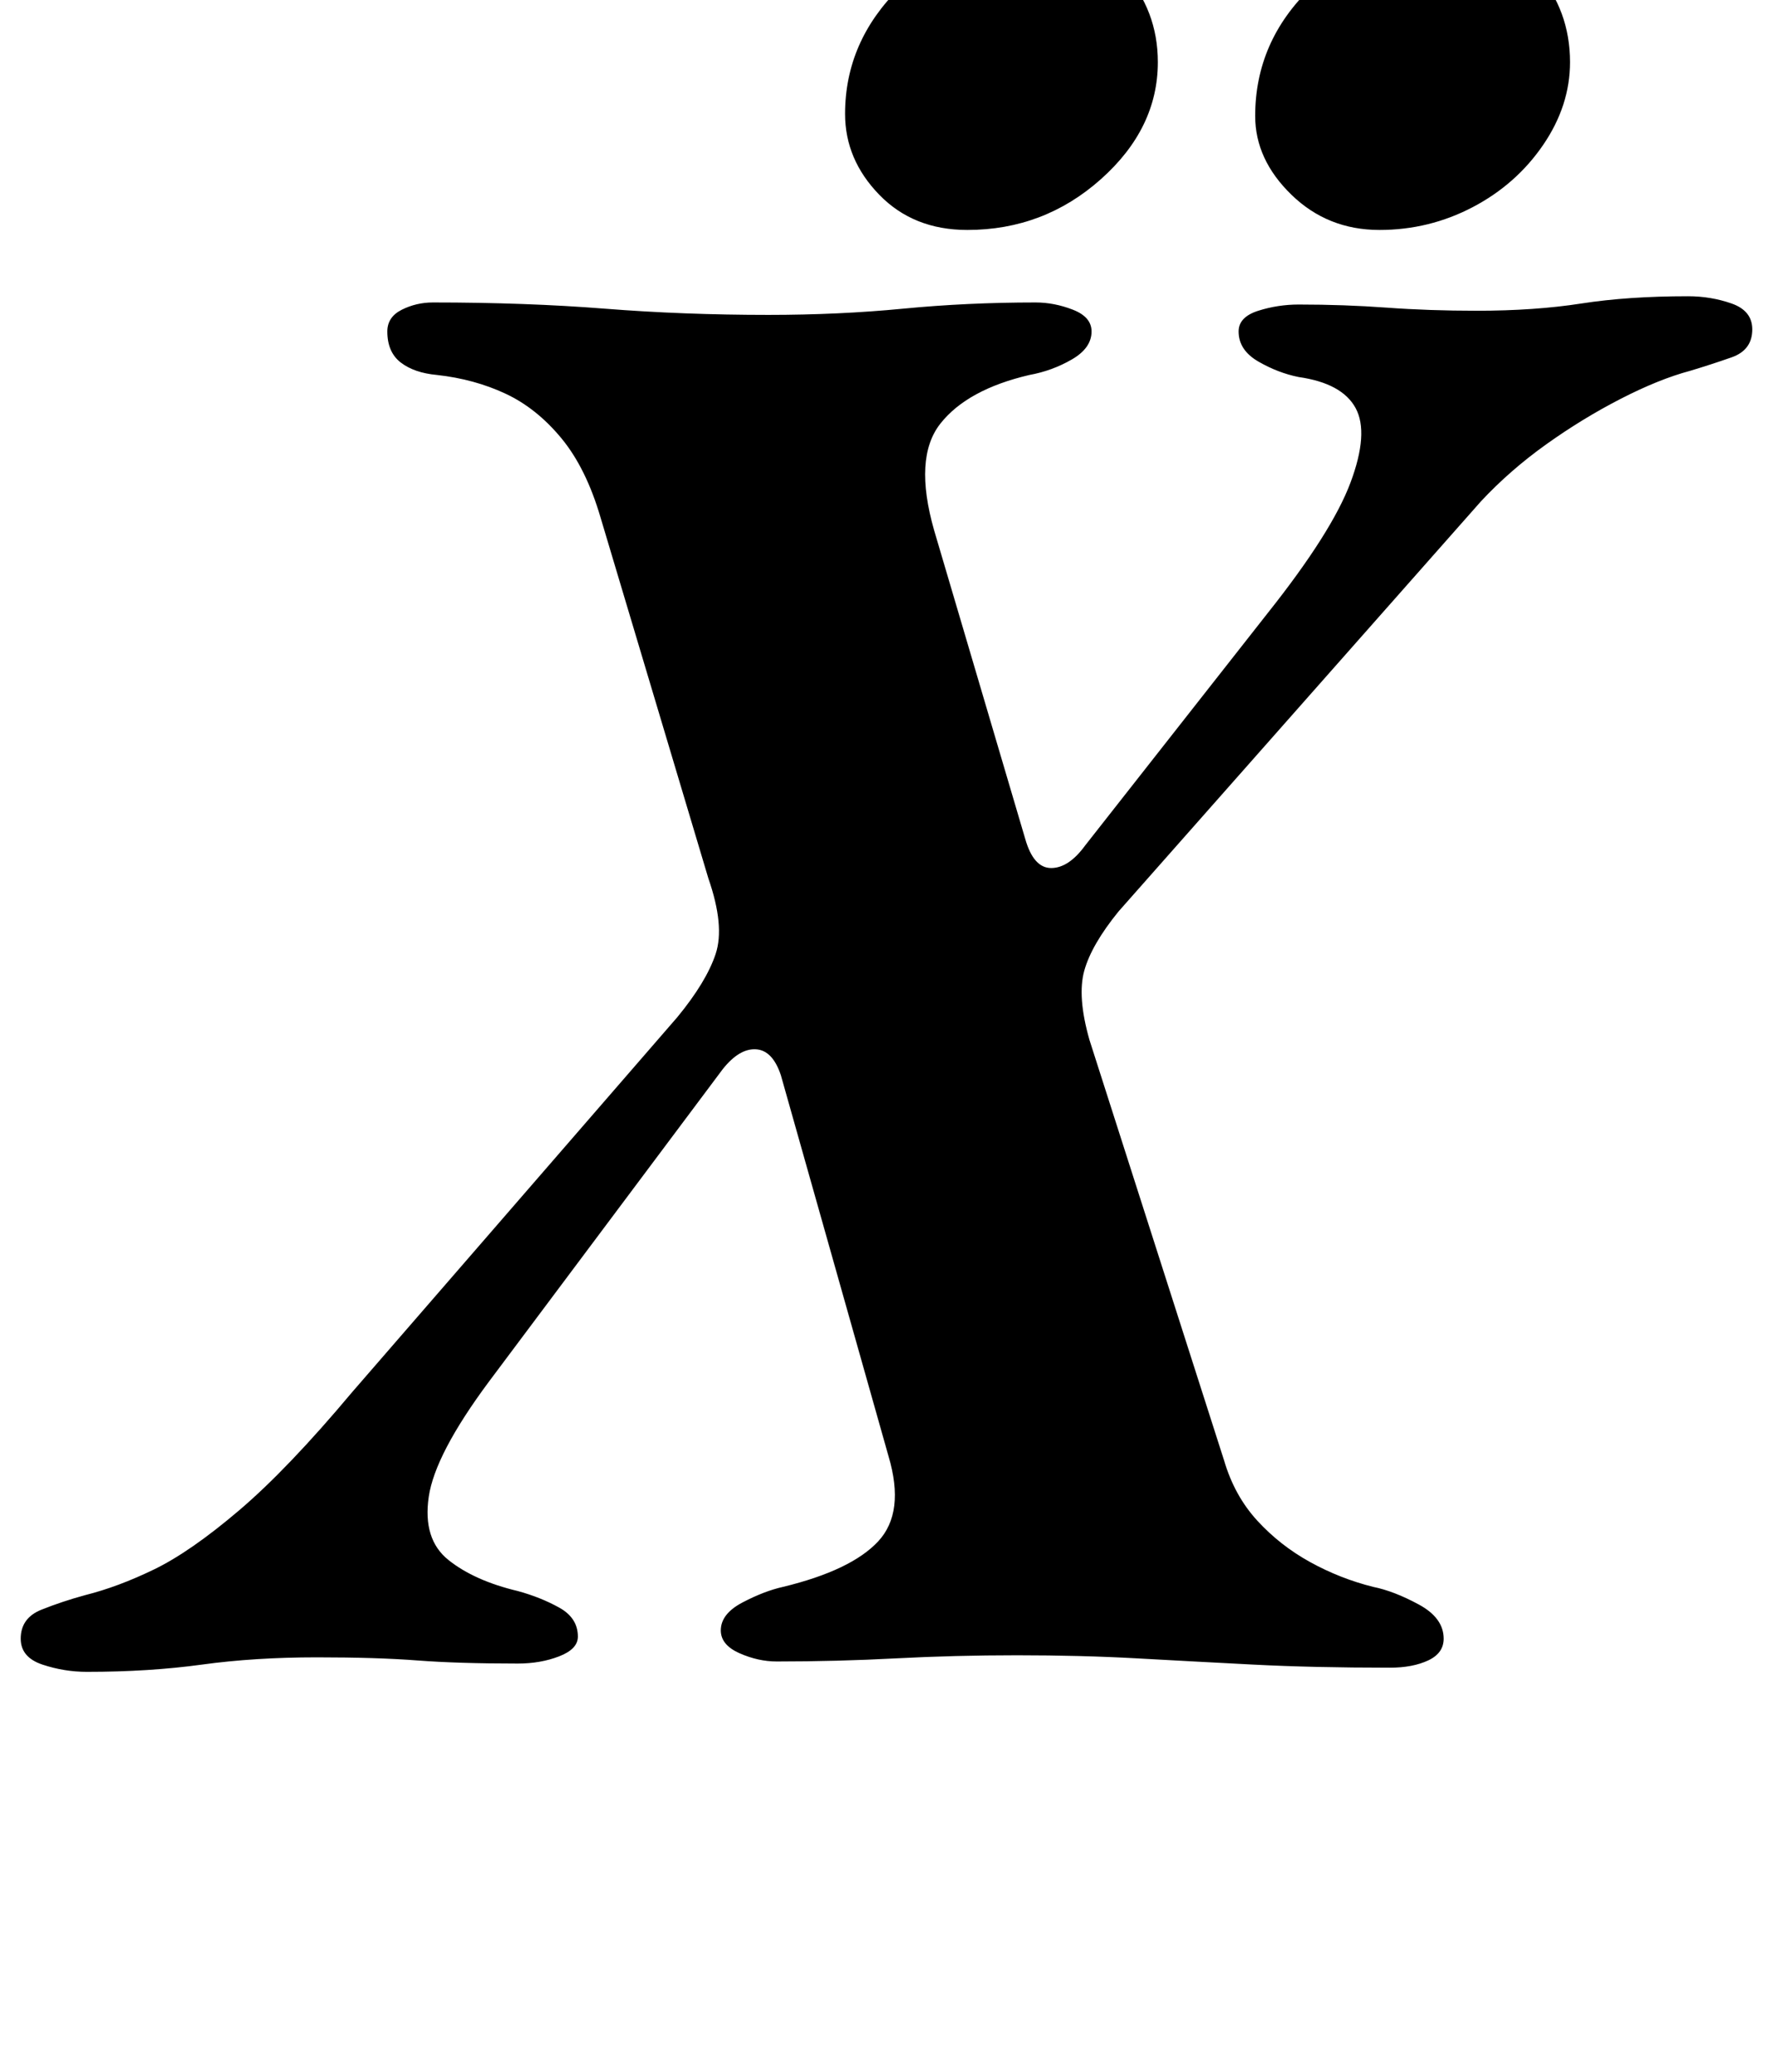 <?xml version="1.0" standalone="no"?>
<!DOCTYPE svg PUBLIC "-//W3C//DTD SVG 1.1//EN" "http://www.w3.org/Graphics/SVG/1.1/DTD/svg11.dtd" >
<svg xmlns="http://www.w3.org/2000/svg" xmlns:xlink="http://www.w3.org/1999/xlink" version="1.1" viewBox="-50 0 856 1000">
  <g transform="matrix(1 0 0 -1 0 800)">
   <path fill="currentColor"
d="M-8 -7q-11 0 -21.5 3.5t-10.5 12.5q0 10 10 14t21 7q16 4 33.5 12.5t41 28.5t54.5 57l157 181q14 17 18.5 30.5t-3.5 36.5l-52 174q-7 24 -19 38.5t-27 21.5t-33 9q-11 1 -17.5 6t-6.5 15q0 7 7 10.5t15 3.5q45 0 83 -3t79 -3q34 0 65 3t64 3q9 0 18 -3.5t9 -10.5
q0 -8 -9.5 -13.5t-20.5 -7.5q-30 -7 -43 -23.5t-3 -51.5l44 -149q4 -14 12.5 -14t16.5 11l88 112q31 39 40 63t2.5 36t-27.5 15q-10 2 -19.5 7.5t-9.5 14.5q0 7 9.5 10t19.5 3q22 0 42.5 -1.5t43.5 -1.5q28 0 50.5 3.5t51.5 3.5q11 0 21 -3.5t10 -12.5q0 -10 -10 -13.5
t-20 -6.5q-15 -4 -33.5 -13.5t-36 -22t-31.5 -27.5l-175 -198q-13 -16 -16.5 -28.5t2.5 -33.5l65 -203q5 -17 16 -29t25.5 -20t30.5 -12q10 -2 22 -8.5t12 -16.5q0 -7 -7.5 -10.5t-18.5 -3.5q-37 0 -66 1.5t-56 3t-58 1.5q-30 0 -58.5 -1.5t-57.5 -1.5q-9 0 -18 4t-9 11
q0 8 10.5 13.5t19.5 7.5q33 8 46 22t5 41l-52 184q-4 12 -12 12.5t-16 -9.5l-113 -151q-26 -35 -29 -55.5t9.5 -30.5t33.5 -15q11 -3 20 -8t9 -14q0 -6 -9 -9.5t-20 -3.5q-29 0 -48.5 1.5t-48.5 1.5q-30 0 -55.5 -3.5t-55.5 -3.5zM616 689q-25 0 -42.5 17t-17.5 38
q0 36 27 62t67 26q26 0 42 -18.5t16 -43.5q0 -21 -13 -40t-34 -30t-45 -11zM417 689q-26 0 -42.5 17t-16.5 39q0 35 26.5 61t66.5 26q25 0 41.5 -18.5t16.5 -43.5q0 -32 -27.5 -56.5t-64.5 -24.5z" />
  </g>

</svg>
